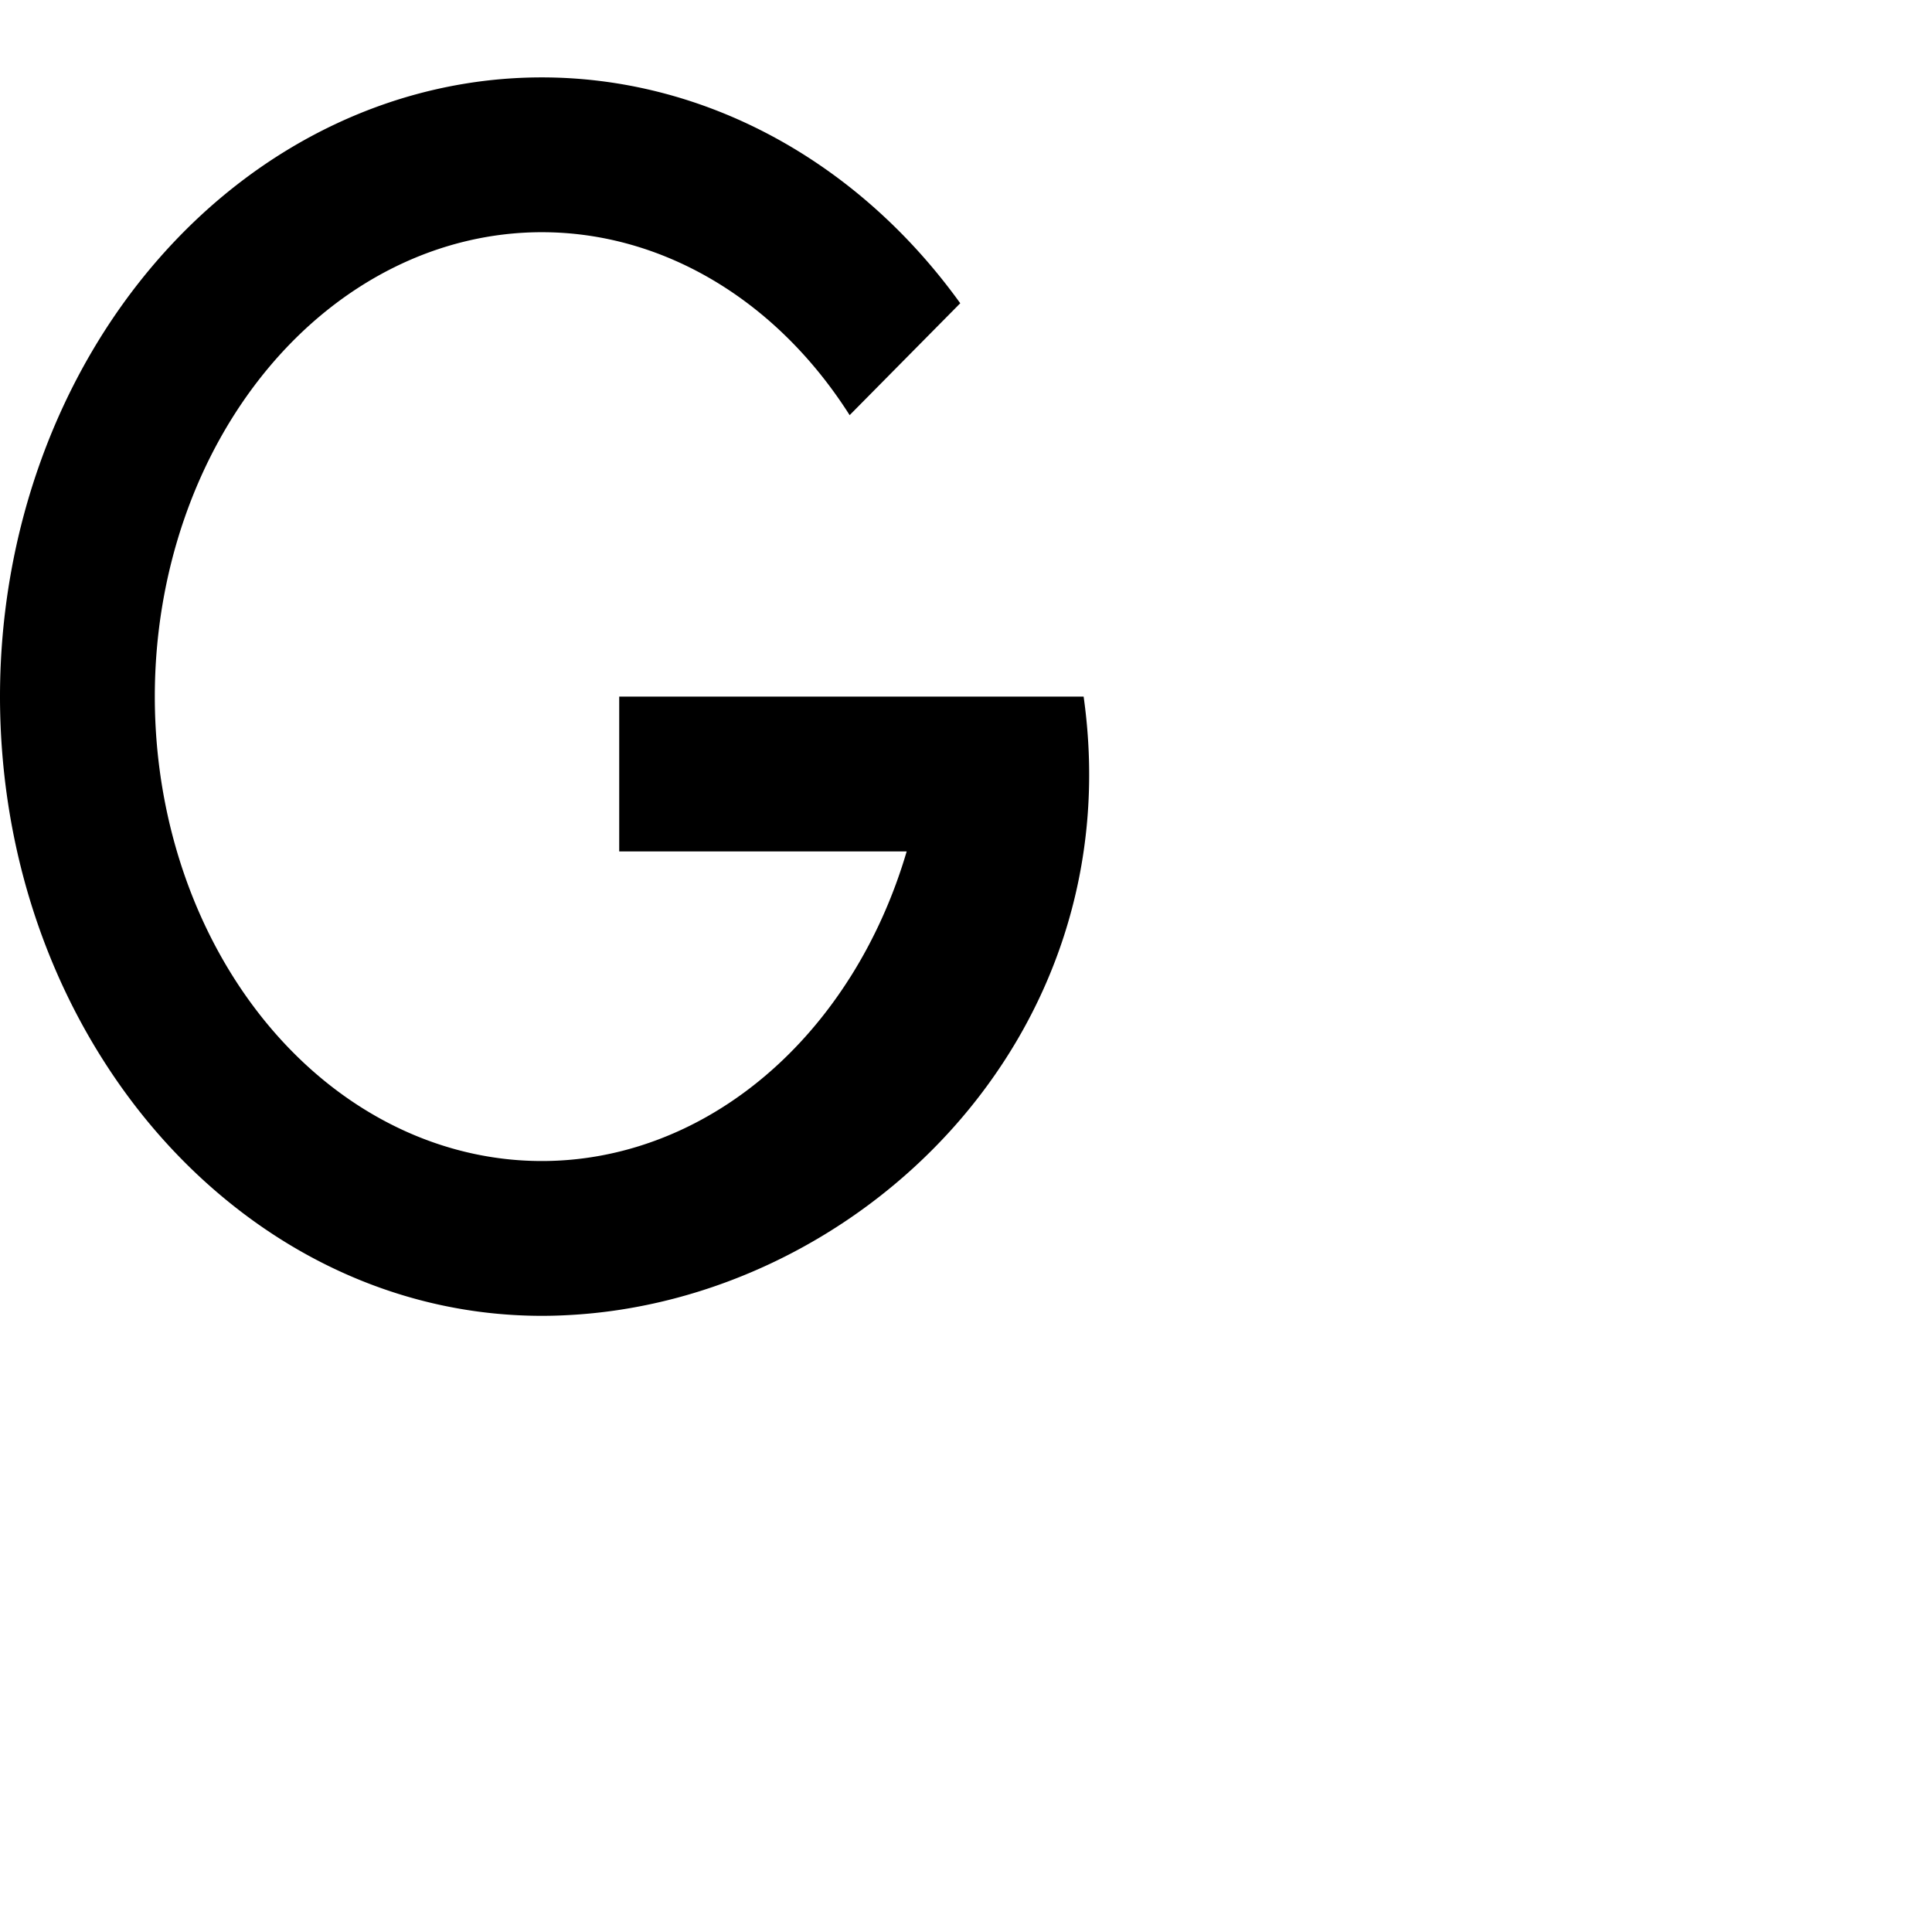 <?xml version="1.0" encoding="UTF-8" standalone="no"?>
<svg
   xmlns:dc="http://purl.org/dc/elements/1.1/"
   xmlns:cc="http://creativecommons.org/ns#"
   xmlns:rdf="http://www.w3.org/1999/02/22-rdf-syntax-ns#"
   xmlns:svg="http://www.w3.org/2000/svg"
   xmlns="http://www.w3.org/2000/svg"
   xmlns:sodipodi="http://sodipodi.sourceforge.net/DTD/sodipodi-0.dtd"
   xmlns:inkscape="http://www.inkscape.org/namespaces/inkscape"
   width="1000"
   height="1000"
   viewBox="0 0 264.583 264.583"
   version="1.1"
   id="svg8"
   inkscape:version="1.0.2 (e86c870879, 2021-01-15, custom)"
   sodipodi:docname="Capital G.svg">
  <defs
     id="defs2" />
  <sodipodi:namedview
     id="base"
     pagecolor="#ffffff"
     bordercolor="#666666"
     borderopacity="1.0"
     inkscape:pageopacity="0.0"
     inkscape:pageshadow="2"
     inkscape:zoom="0.32"
     inkscape:cx="728.4403"
     inkscape:cy="394.79633"
     inkscape:document-units="px"
     inkscape:current-layer="layer1"
     inkscape:document-rotation="0"
     showgrid="true"
     units="px"
     showguides="true"
     inkscape:guide-bbox="true"
     inkscape:lockguides="true"
     guidecolor="#000000"
     guideopacity="0.498"
     inkscape:window-width="1366"
     inkscape:window-height="705"
     inkscape:window-x="-8"
     inkscape:window-y="-8"
     inkscape:window-maximized="1">
    <inkscape:grid
       type="xygrid"
       id="grid10"
       dotted="true"
       originx="0"
       originy="0"
       visible="true" />
    <sodipodi:guide
       position="0,0"
       orientation="0,-1"
       id="guide14"
       inkscape:locked="true" />
    <sodipodi:guide
       position="0,84.667"
       orientation="0,-1"
       id="guide16"
       inkscape:locked="true" />
    <sodipodi:guide
       position="0,169.333"
       orientation="0,-1"
       id="guide18"
       inkscape:locked="true" />
    <sodipodi:guide
       position="0,254"
       orientation="0,-1"
       id="guide20"
       inkscape:locked="true" />
    <sodipodi:guide
       position="0,275.167"
       orientation="1,0"
       id="guide22"
       inkscape:locked="true" />
    <sodipodi:guide
       position="84.667,275.167"
       orientation="1,0"
       id="guide26"
       inkscape:locked="true" />
    <sodipodi:guide
       position="127,275.167"
       orientation="1,0"
       id="guide28"
       inkscape:locked="true" />
  </sodipodi:namedview>
  <g
     inkscape:label="Layer 1"
     inkscape:groupmode="layer"
     id="layer1">
    <path
       id="path935"
       style="opacity:0.999;fill:#000000;fill-rule:evenodd;stroke-width:100;stroke-linecap:round;stroke-linejoin:round"
       d="M 280 40 A 280 320 0 0 0 0 360 A 280 320 0 0 0 0.09 368.086 C 0.093 368.223 0.096 368.359 0.1 368.496 A 280 320 0 0 0 0.344 375.822 C 0.361 376.236 0.379 376.649 0.398 377.062 C 0.399 377.076 0.4 377.089 0.4 377.102 A 280 320 0 0 0 0.74 383.258 A 280 320 0 0 0 0.744 383.33 C 0.808 384.339 0.879 385.345 0.951 386.352 C 0.954 386.39 0.956 386.428 0.959 386.467 A 280 320 0 0 0 1.236 390.037 C 6.021 448.76 24.687 502.87 53.451 548.053 A 280 320 0 0 0 54.098 549.064 C 54.943 550.381 55.794 551.693 56.656 552.994 A 280 320 0 0 0 58.885 556.318 C 59.387 557.056 59.889 557.791 60.396 558.523 C 60.398 558.525 60.399 558.527 60.4 558.529 A 280 320 0 0 0 63.385 562.766 C 63.736 563.256 64.089 563.745 64.443 564.232 A 280 320 0 0 0 68 569.037 C 68.184 569.28 68.366 569.525 68.551 569.768 A 280 320 0 0 0 72.643 575.037 A 280 320 0 0 0 72.688 575.094 C 72.744 575.165 72.801 575.236 72.857 575.307 A 280 320 0 0 0 77.193 580.631 C 77.28 580.735 77.367 580.838 77.453 580.941 A 280 320 0 0 0 82.01 586.273 A 280 320 0 0 0 86.758 591.572 C 86.792 591.61 86.827 591.648 86.861 591.686 A 280 320 0 0 0 86.914 591.744 A 280 320 0 0 0 91.543 596.666 C 91.658 596.786 91.773 596.906 91.889 597.025 C 91.893 597.029 91.897 597.033 91.9 597.037 A 280 320 0 0 0 96.514 601.715 C 96.666 601.866 96.818 602.017 96.971 602.168 C 96.989 602.186 97.009 602.204 97.027 602.223 A 280 320 0 0 0 101.365 606.416 C 101.726 606.758 102.087 607.098 102.449 607.438 A 280 320 0 0 0 106.217 610.906 C 106.915 611.538 107.617 612.164 108.32 612.789 A 280 320 0 0 0 110.832 614.992 C 112.113 616.104 113.405 617.202 114.703 618.289 A 280 320 0 0 0 115.338 618.816 C 158.51 654.753 211.007 676.938 267.91 679.701 C 268.605 679.735 269.3 679.767 269.996 679.795 A 280 320 0 0 0 272.52 679.885 C 272.663 679.889 272.807 679.894 272.951 679.898 A 280 320 0 0 0 276.207 679.971 C 276.356 679.973 276.505 679.975 276.654 679.977 A 280 320 0 0 0 280 680 A 280 320 0 0 0 283.289 679.977 C 283.482 679.974 283.674 679.972 283.867 679.969 A 280 320 0 0 0 286.266 679.92 C 286.769 679.908 287.272 679.892 287.775 679.877 A 280 320 0 0 0 292.516 679.68 C 442.666 672.489 584.963 536.982 560 360 L 520 360 L 480 360 L 320 360 L 320 440 L 468.561 440 C 461.496 463.978 451.474 485.967 439.09 505.465 L 439.082 505.457 A 200 240 0 0 1 435.59 510.799 A 200 240 0 0 1 433.436 513.945 A 200 240 0 0 1 432.707 514.984 A 200 240 0 0 1 430.643 517.865 A 200 240 0 0 1 430.492 518.072 C 430.461 518.115 430.43 518.158 430.398 518.201 A 200 240 0 0 1 428.488 520.777 C 428.178 521.19 427.867 521.6 427.555 522.01 A 200 240 0 0 1 427.473 522.119 A 200 240 0 0 1 426.176 523.803 C 425.739 524.364 425.299 524.924 424.857 525.48 A 200 240 0 0 1 423.668 526.967 A 200 240 0 0 1 423.594 527.059 C 423.112 527.654 422.629 528.247 422.143 528.836 A 200 240 0 0 1 422.008 528.998 A 200 240 0 0 1 420.984 530.227 C 420.438 530.878 419.889 531.526 419.336 532.17 A 200 240 0 0 1 418.4 533.254 C 417.712 534.046 417.018 534.834 416.32 535.613 C 416.315 535.619 416.31 535.625 416.305 535.631 A 200 240 0 0 1 415.762 536.232 C 415.003 537.074 414.24 537.909 413.471 538.736 A 200 240 0 0 1 413.09 539.146 C 412.278 540.014 411.461 540.873 410.639 541.725 A 200 240 0 0 1 410.17 542.207 C 409.334 543.067 408.492 543.921 407.645 544.764 A 200 240 0 0 1 407.348 545.059 C 406.453 545.945 405.552 546.822 404.645 547.689 C 404.618 547.715 404.591 547.742 404.564 547.768 A 200 240 0 0 1 404.508 547.822 C 403.558 548.729 402.6 549.624 401.637 550.51 C 401.616 550.528 401.596 550.548 401.576 550.566 A 200 240 0 0 1 401.496 550.639 C 400.519 551.535 399.534 552.422 398.543 553.297 C 397.525 554.196 396.5 555.084 395.469 555.959 C 394.437 556.834 393.399 557.697 392.354 558.549 C 391.336 559.378 390.312 560.197 389.281 561.004 C 389.253 561.026 389.225 561.048 389.197 561.07 A 200 240 0 0 1 389.107 561.139 C 388.092 561.932 387.071 562.715 386.043 563.486 C 386.029 563.497 386.016 563.507 386.002 563.518 A 200 240 0 0 1 385.973 563.539 C 384.965 564.294 383.952 565.039 382.934 565.773 C 382.919 565.784 382.904 565.796 382.889 565.807 A 200 240 0 0 1 382.555 566.043 C 381.619 566.714 380.678 567.376 379.732 568.029 A 200 240 0 0 1 379.279 568.342 C 378.352 568.978 377.422 569.606 376.486 570.225 A 200 240 0 0 1 375.891 570.615 C 374.989 571.207 374.083 571.79 373.174 572.365 A 200 240 0 0 1 373.072 572.43 A 200 240 0 0 1 372.391 572.855 C 371.615 573.341 370.836 573.82 370.055 574.293 C 370.03 574.308 370.005 574.323 369.98 574.338 A 200 240 0 0 1 369.064 574.891 A 200 240 0 0 1 369.043 574.902 C 368.248 575.377 367.449 575.843 366.648 576.305 A 200 240 0 0 1 365.412 577.012 C 364.715 577.407 364.016 577.798 363.314 578.184 A 200 240 0 0 1 361.883 578.963 A 200 240 0 0 1 361.641 579.092 C 361.151 579.355 360.66 579.616 360.168 579.875 A 200 240 0 0 1 359.812 580.062 A 200 240 0 0 1 357.732 581.131 A 200 240 0 0 1 356.689 581.656 C 356.689 581.657 356.688 581.658 356.688 581.658 A 200 240 0 0 1 353.646 583.137 A 200 240 0 0 1 353.543 583.186 C 353.527 583.193 353.51 583.201 353.494 583.209 A 200 240 0 0 1 350.375 584.65 A 200 240 0 0 1 309.936 597.297 A 200 240 0 0 1 308.816 597.496 C 308.803 597.498 308.79 597.502 308.777 597.504 A 200 240 0 0 1 306.066 597.951 C 305.614 598.022 305.162 598.093 304.709 598.16 A 200 240 0 0 1 302.699 598.449 C 302.002 598.545 301.303 598.634 300.604 598.721 A 200 240 0 0 1 298.932 598.922 C 298.002 599.028 297.073 599.127 296.141 599.217 A 200 240 0 0 1 295.463 599.281 C 294.334 599.386 293.203 599.481 292.07 599.562 A 200 240 0 0 1 291.938 599.572 A 200 240 0 0 1 291.594 599.596 C 290.422 599.677 289.248 599.746 288.072 599.803 A 200 240 0 0 1 287.744 599.818 C 286.506 599.876 285.266 599.921 284.023 599.951 C 284.005 599.952 283.986 599.953 283.967 599.953 A 200 240 0 0 1 283.879 599.955 C 282.588 599.985 281.295 600 280 600 C 278.32 600 276.646 599.973 274.977 599.924 A 200 240 0 0 1 274.686 599.914 C 273.155 599.866 271.628 599.794 270.105 599.705 A 200 240 0 0 1 269.166 599.646 C 267.938 599.568 266.714 599.472 265.492 599.367 A 200 240 0 0 1 263.375 599.17 C 262.699 599.103 262.024 599.028 261.35 598.953 A 200 240 0 0 1 162.553 554.26 A 200 240 0 0 1 162.062 553.83 C 161.902 553.689 161.74 553.55 161.58 553.408 A 200 240 0 0 1 159.297 551.363 C 158.609 550.737 157.924 550.107 157.242 549.471 C 157.185 549.417 157.126 549.364 157.068 549.311 A 200 240 0 0 1 155.943 548.25 C 155.061 547.412 154.184 546.566 153.314 545.711 A 200 240 0 0 1 152.35 544.758 C 151.316 543.728 150.289 542.689 149.273 541.635 C 149.249 541.609 149.224 541.584 149.199 541.559 A 200 240 0 0 1 148.912 541.26 C 147.808 540.109 146.714 538.945 145.631 537.766 A 200 240 0 0 1 145.395 537.508 C 144.291 536.302 143.198 535.081 142.117 533.846 A 200 240 0 0 1 141.932 533.635 C 140.823 532.365 139.725 531.079 138.641 529.779 C 138.605 529.737 138.57 529.695 138.535 529.652 C 137.435 528.331 136.348 526.996 135.273 525.645 A 200 240 0 0 1 135.248 525.611 C 135.23 525.588 135.212 525.566 135.193 525.543 C 134.128 524.202 133.076 522.845 132.037 521.475 A 200 240 0 0 1 131.84 521.211 C 130.886 519.949 129.942 518.673 129.01 517.387 A 200 240 0 0 1 128.535 516.73 C 127.681 515.542 126.837 514.343 126.002 513.135 A 200 240 0 0 1 125.287 512.092 C 124.616 511.11 123.953 510.12 123.295 509.125 A 200 240 0 0 1 121.99 507.131 A 200 240 0 0 1 121.98 507.115 C 121.521 506.406 121.066 505.692 120.613 504.977 A 200 240 0 0 1 120.547 504.871 A 200 240 0 0 1 118.586 501.709 A 200 240 0 0 1 80.906 382.812 C 80.824 381.772 80.744 380.73 80.674 379.686 A 200 240 0 0 1 80.529 377.422 C 80.439 375.917 80.356 374.41 80.289 372.898 A 200 240 0 0 1 80.244 371.877 C 80.17 370.049 80.11 368.218 80.07 366.379 C 80.07 366.353 80.069 366.327 80.068 366.301 A 200 240 0 0 1 80.062 365.963 C 80.022 363.981 80 361.993 80 360 A 200 240 0 0 1 280 120 A 200 240 0 0 1 439.082 214.543 L 496.242 156.715 A 280 320 0 0 0 280 40 z "
       transform="scale(0.265)" />
  </g>
</svg>
